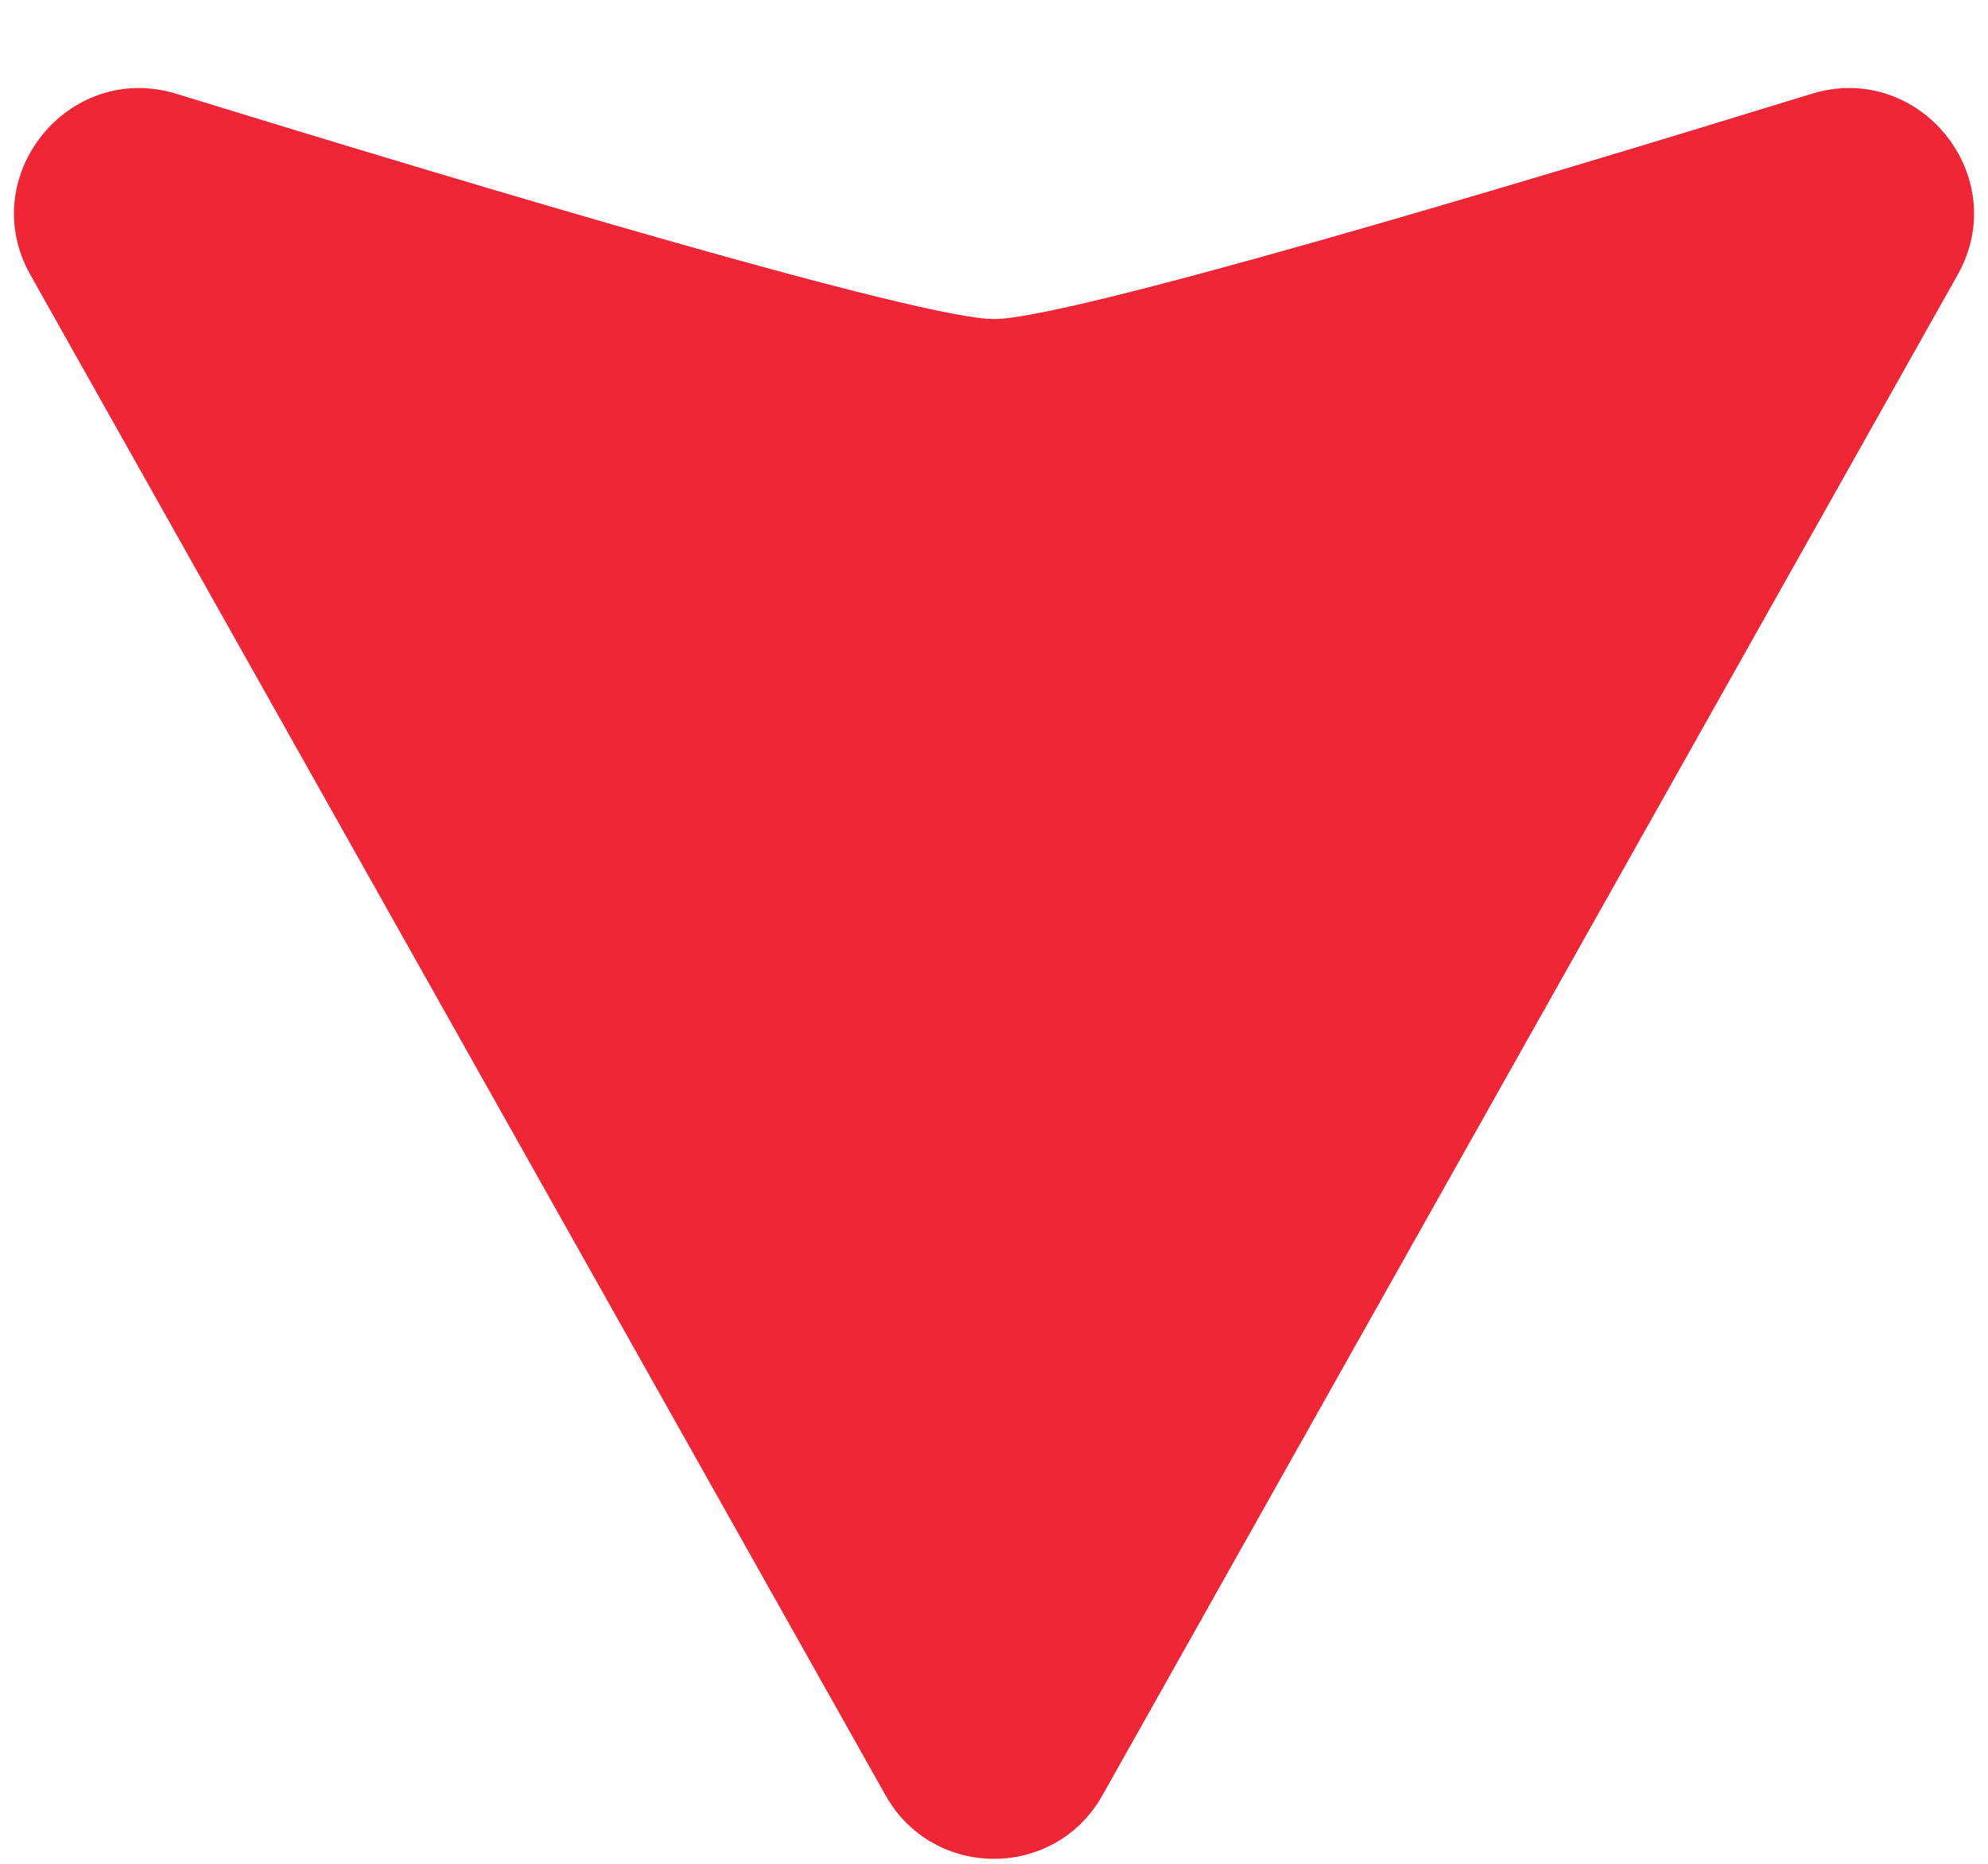 <svg width="16" height="15" viewBox="0 0 16 15" fill="none" xmlns="http://www.w3.org/2000/svg">
<path d="M7.128 14.45C7.511 15.13 8.489 15.13 8.872 14.45L15.756 2.211C16.201 1.42 15.447 0.488 14.58 0.755C12.119 1.513 8.586 2.568 8 2.568C7.414 2.568 3.881 1.513 1.42 0.755C0.553 0.488 -0.201 1.42 0.244 2.211L7.128 14.45Z" fill="#F02637"/>
</svg>
